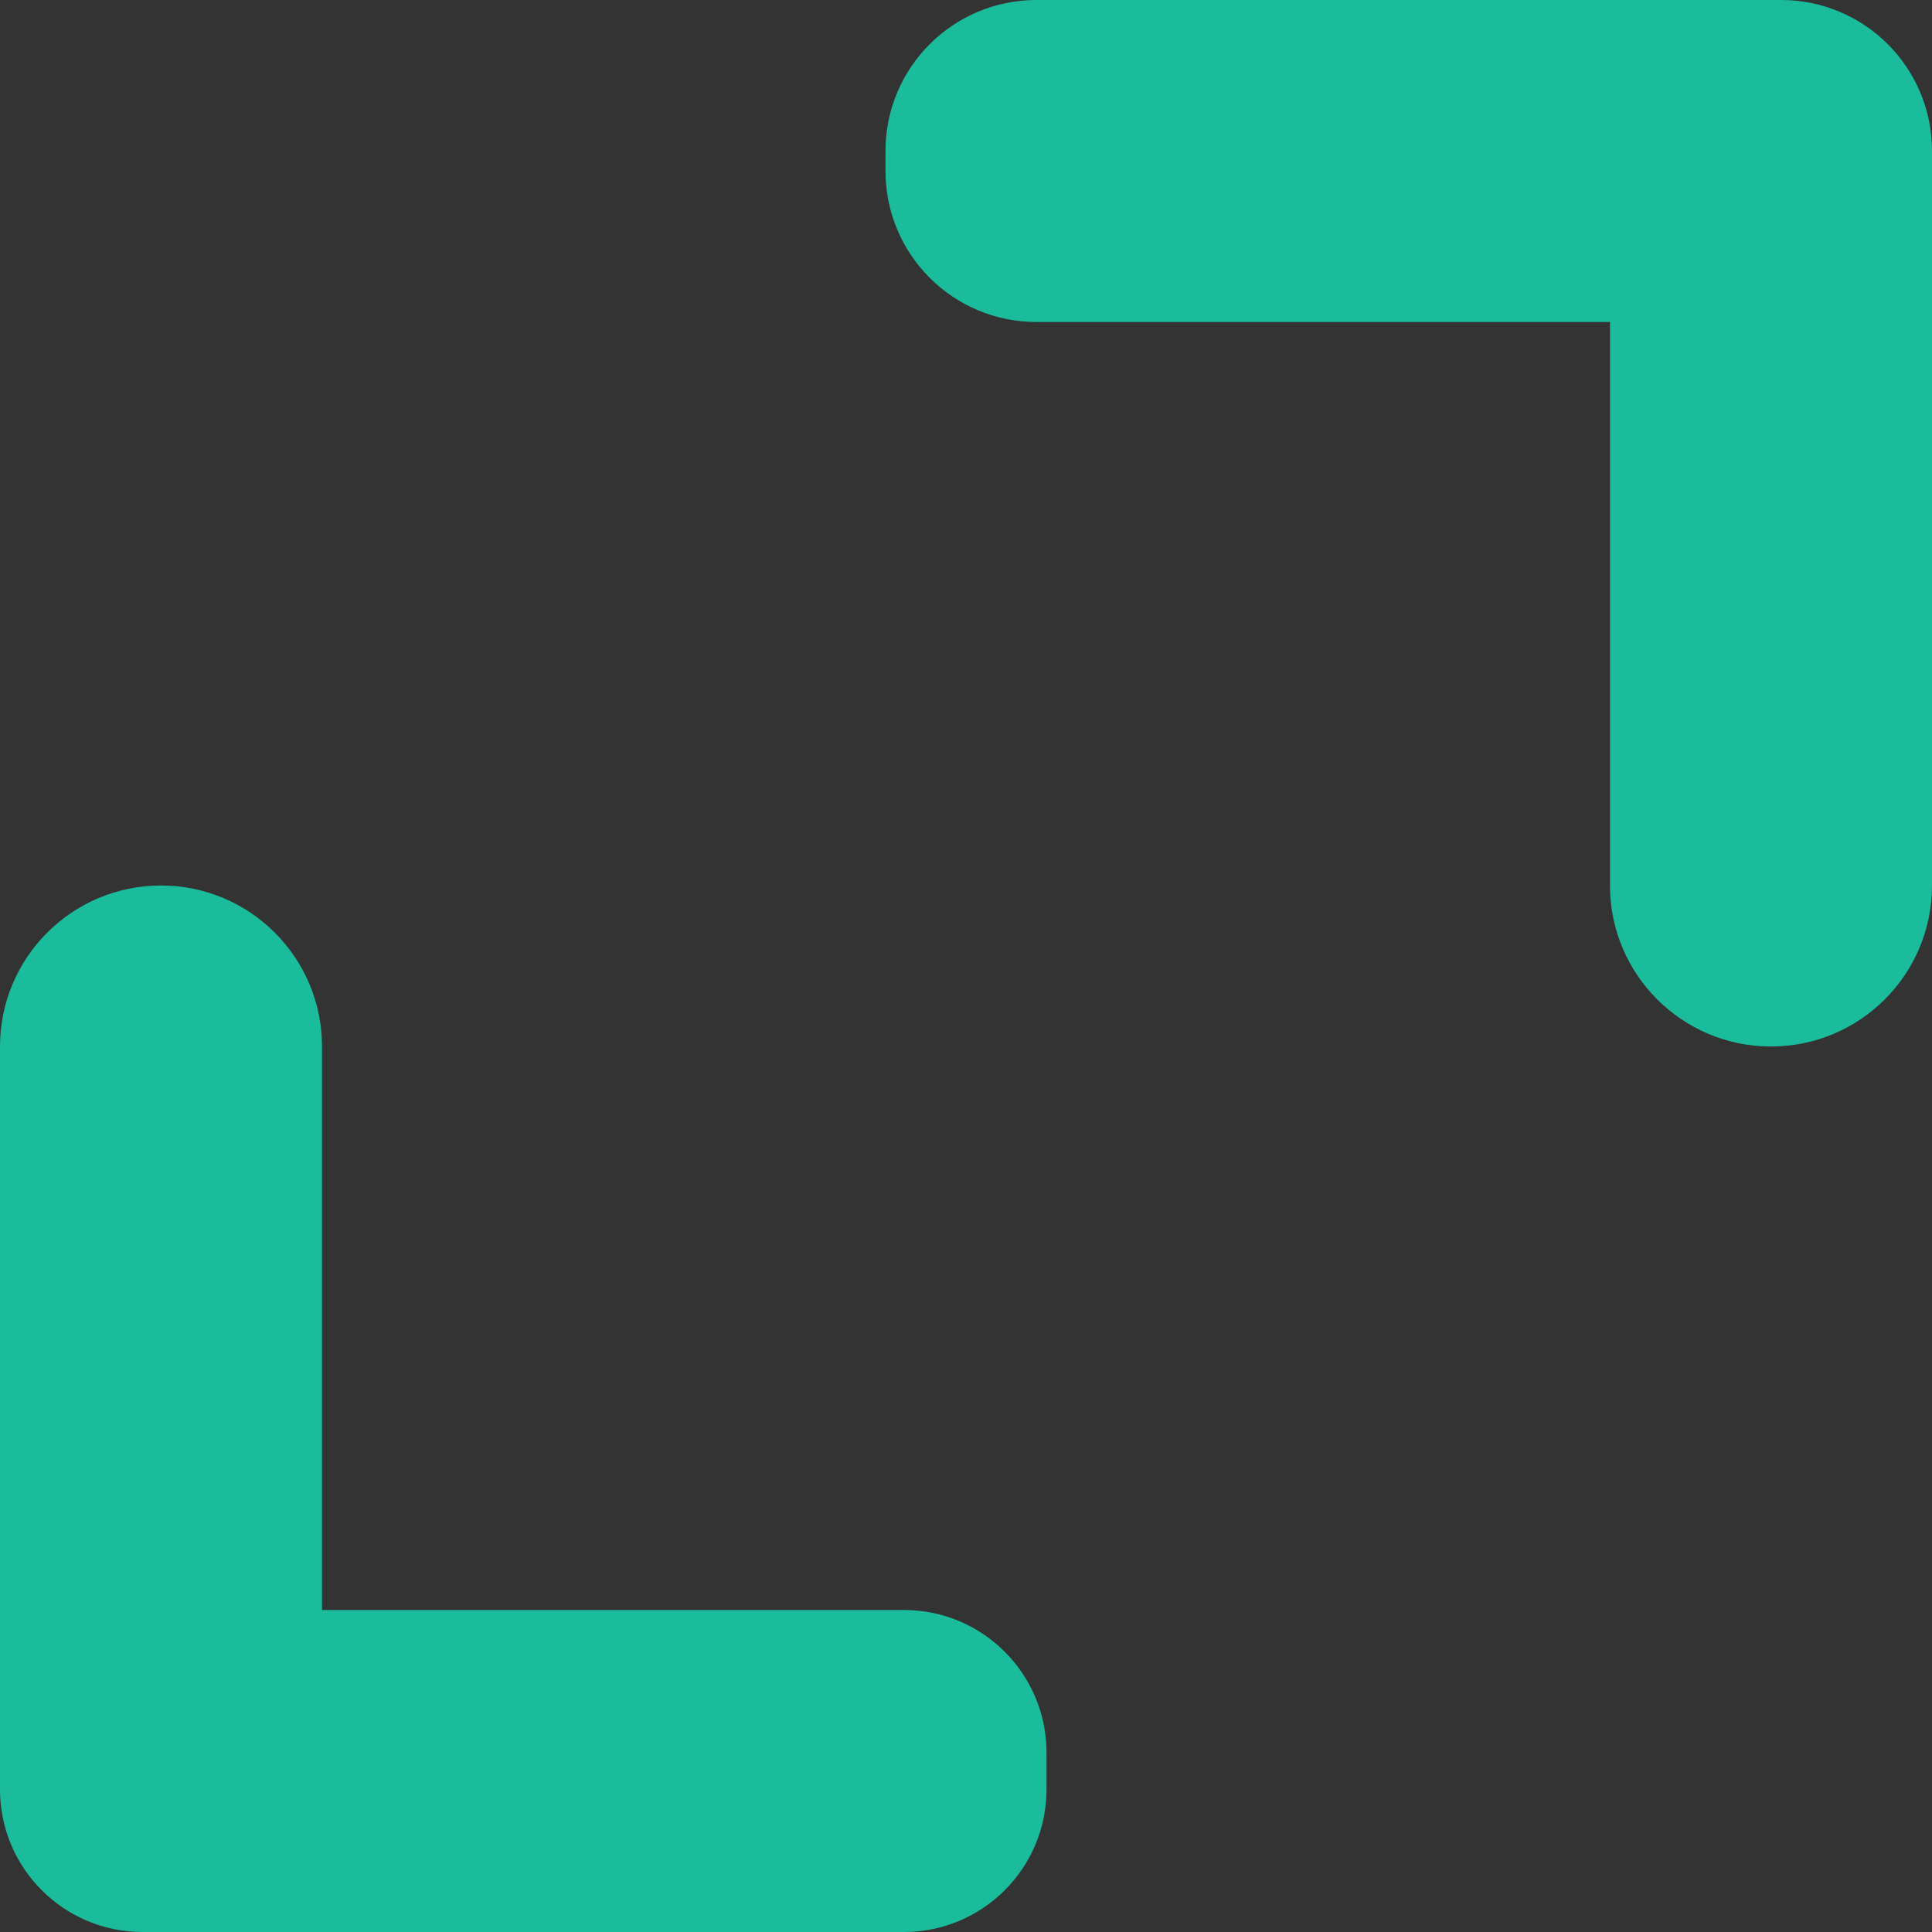 <?xml version="1.0" encoding="utf-8"?>
<!-- Generator: Adobe Illustrator 16.0.0, SVG Export Plug-In . SVG Version: 6.00 Build 0)  -->
<!DOCTYPE svg PUBLIC "-//W3C//DTD SVG 1.1//EN" "http://www.w3.org/Graphics/SVG/1.1/DTD/svg11.dtd">
<svg version="1.1" xmlns="http://www.w3.org/2000/svg" xmlns:xlink="http://www.w3.org/1999/xlink" x="0px" y="0px" width="24px"
	 height="24px" viewBox="0 0 24 24" enable-background="new 0 0 24 24" xml:space="preserve">
<rect x="0" y="0" width="24" height="24" fill="#333333" stroke="none"/>
<g id="Layer_1">
	<g id="Cursors">
	</g>
	<g>
		<path fill="#1ABC9C" d="M11.229,20H4v-7c0-1.104-0.896-2-2-2s-2,0.896-2,2v8.771V22v0.229C0,23.207,0.793,24,1.771,24h9.458
			C12.207,24,13,23.207,13,22.229v-0.458C13,20.793,12.207,20,11.229,20z"/>
		<path fill="#1ABC9C" d="M22.125,0h-9.25C11.839,0,11,0.839,11,1.875v0.25C11,3.161,11.839,4,12.875,4H20v7c0,1.105,0.896,2,2,2
			s2-0.895,2-2V2.125V2V1.875C24,0.839,23.161,0,22.125,0z"/>
	</g>
	<rect x="-316.5" y="-5.5" fill="none" stroke="#FFFFFF" stroke-width="5" stroke-miterlimit="10" width="512" height="278"/>
</g>
<g id="Annotative" display="none">
</g>
</svg>

